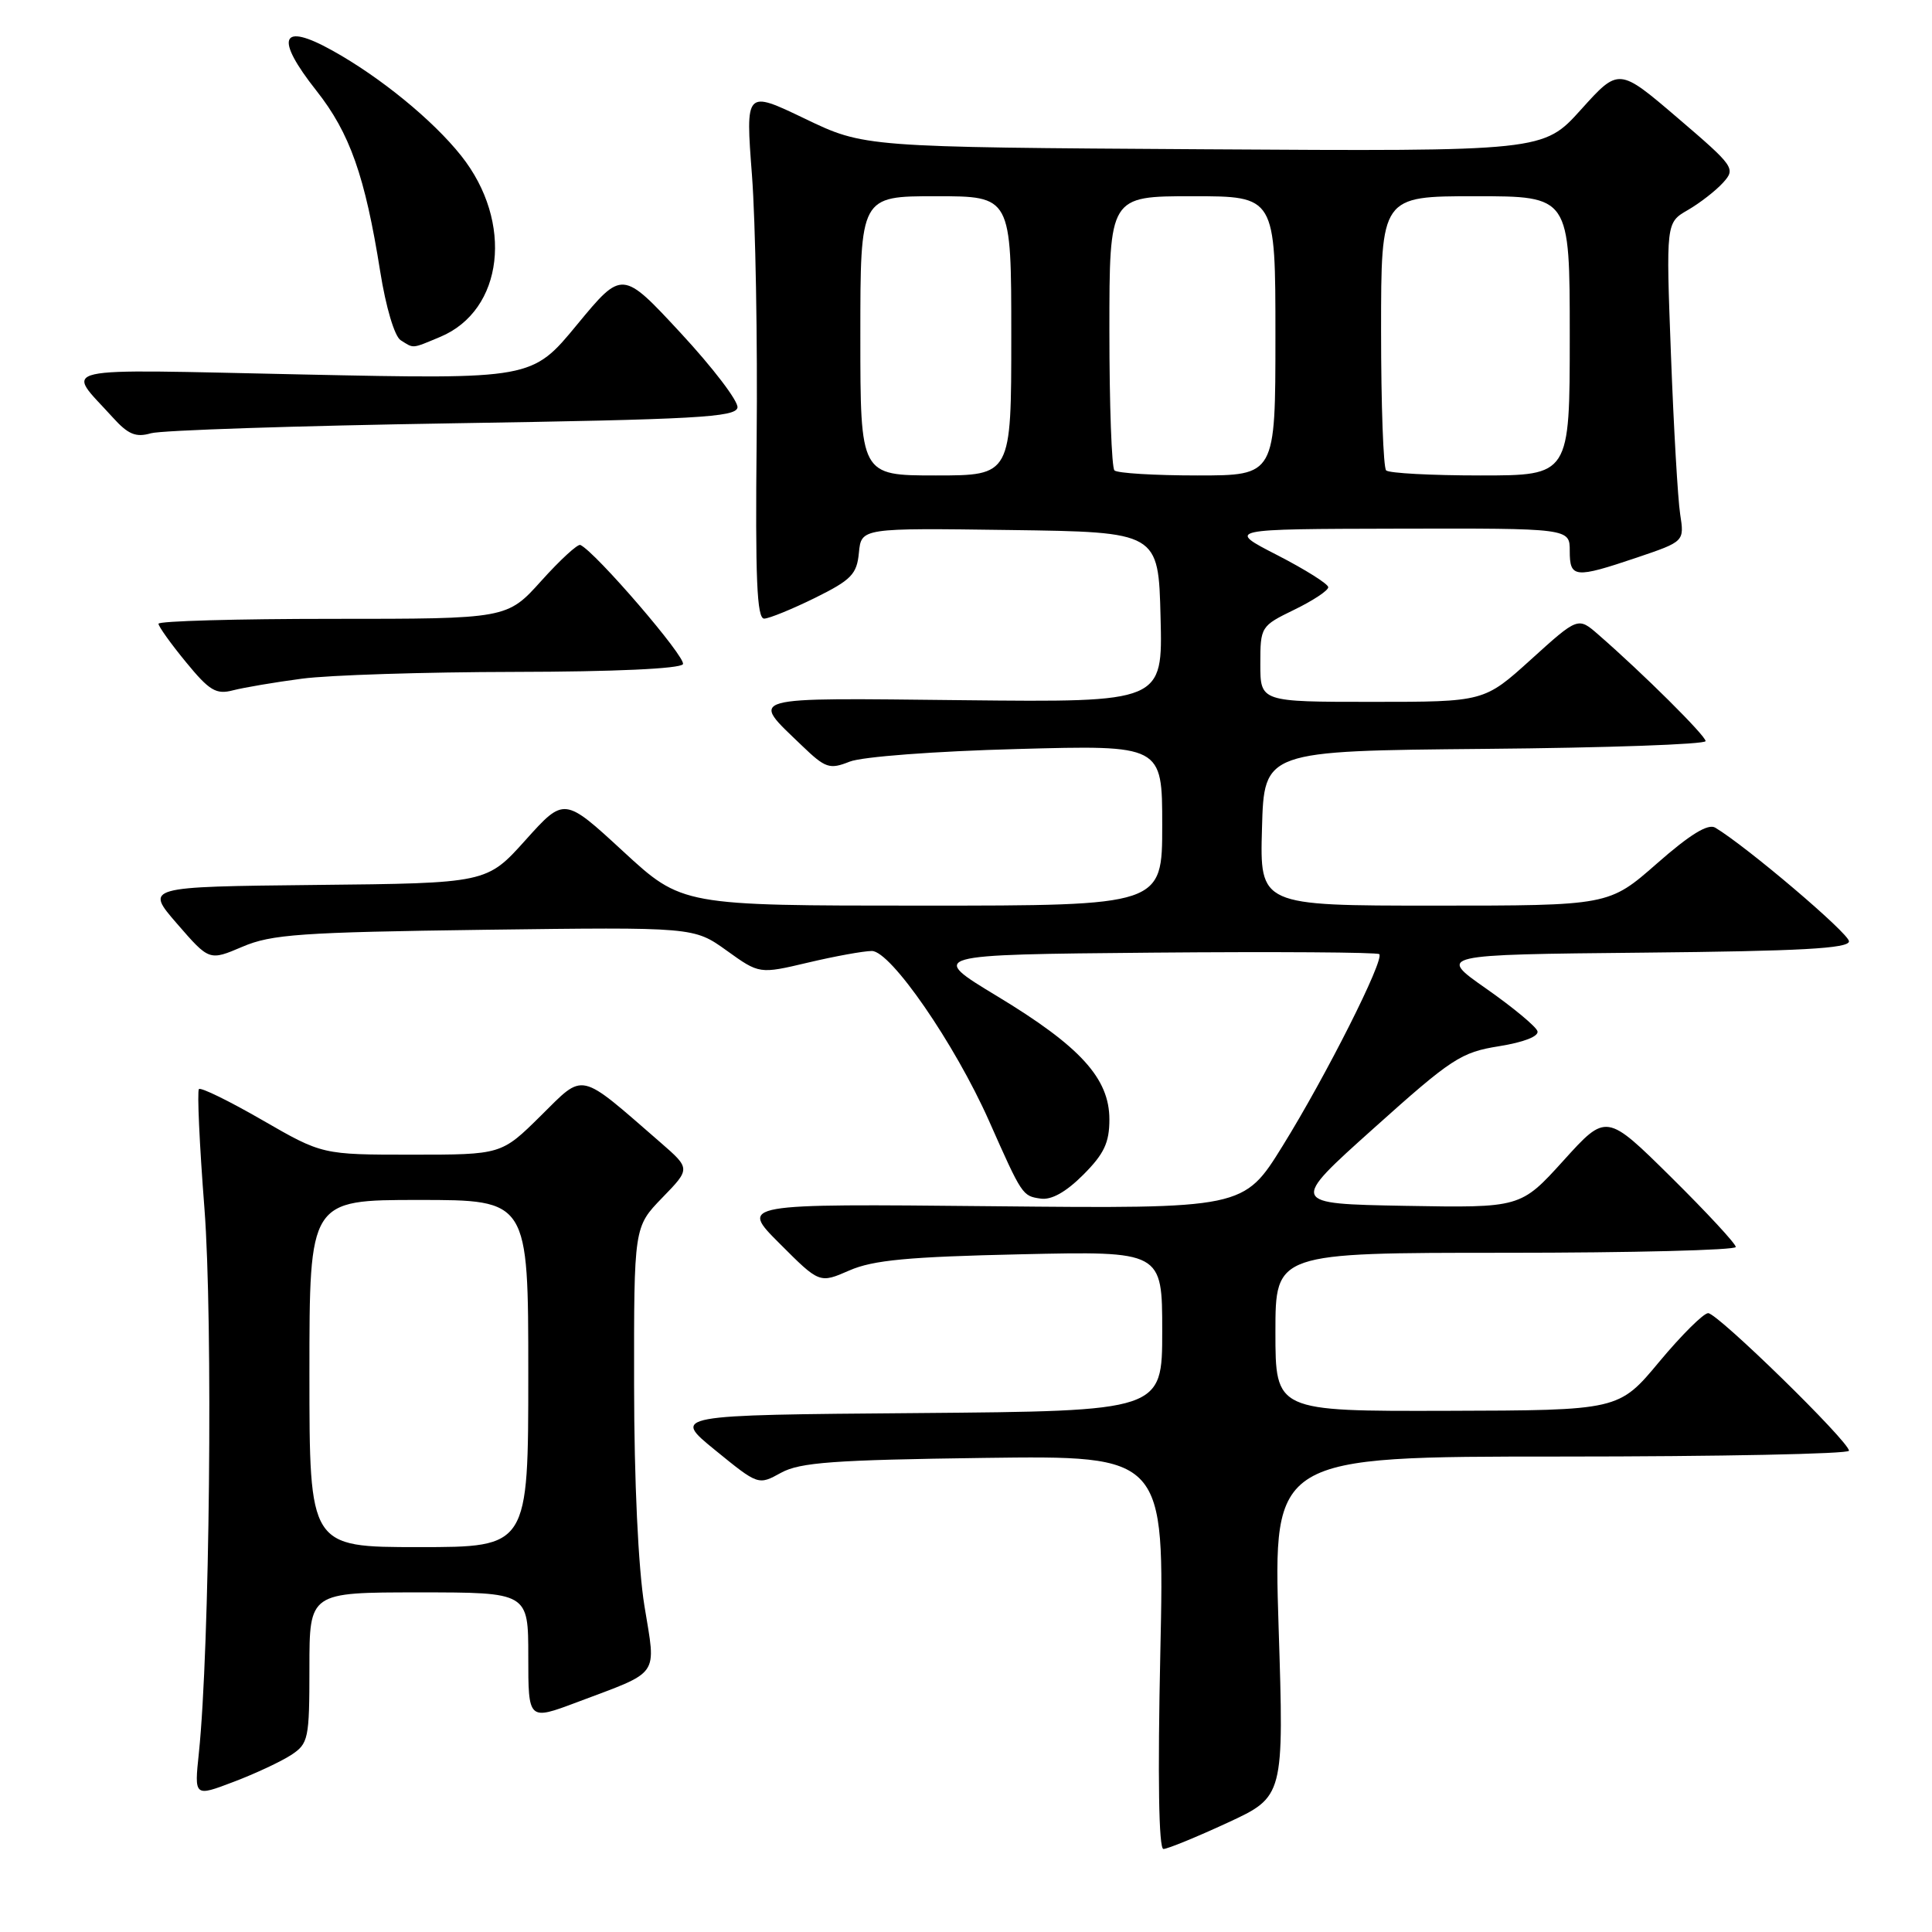 <?xml version="1.0" encoding="UTF-8" standalone="no"?>
<!DOCTYPE svg PUBLIC "-//W3C//DTD SVG 1.1//EN" "http://www.w3.org/Graphics/SVG/1.1/DTD/svg11.dtd" >
<svg xmlns="http://www.w3.org/2000/svg" xmlns:xlink="http://www.w3.org/1999/xlink" version="1.1" viewBox="0 0 256 256">
 <g >
 <path fill="currentColor"
d=" M 162.64 241.53 C 170.14 238.06 170.14 238.06 169.42 215.53 C 168.71 193.00 168.71 193.00 206.85 193.00 C 227.83 193.00 245.00 192.65 245.00 192.23 C 245.00 191.01 227.59 174.00 226.34 174.00 C 225.73 174.00 222.81 176.90 219.86 180.44 C 214.50 186.88 214.50 186.88 191.75 186.94 C 169.00 187.00 169.00 187.00 169.00 176.50 C 169.00 166.00 169.00 166.00 199.50 166.00 C 216.28 166.00 230.00 165.65 230.00 165.23 C 230.00 164.80 226.14 160.64 221.43 155.98 C 212.85 147.50 212.85 147.50 207.17 153.78 C 201.49 160.05 201.49 160.05 186.18 159.78 C 170.87 159.50 170.87 159.50 182.03 149.50 C 192.34 140.25 193.59 139.43 198.63 138.63 C 201.93 138.10 203.94 137.31 203.72 136.63 C 203.52 136.01 200.46 133.47 196.93 131.00 C 190.50 126.50 190.50 126.50 217.75 126.23 C 238.55 126.03 245.00 125.68 245.00 124.73 C 245.00 123.68 231.45 112.17 227.28 109.67 C 226.33 109.10 223.94 110.56 219.55 114.42 C 213.19 120.00 213.19 120.00 190.06 120.00 C 166.93 120.00 166.93 120.00 167.22 109.75 C 167.50 99.50 167.50 99.50 196.75 99.23 C 212.84 99.09 226.00 98.63 226.00 98.20 C 226.00 97.48 217.70 89.23 211.80 84.10 C 209.10 81.74 209.10 81.74 202.88 87.37 C 196.66 93.00 196.66 93.00 181.83 93.00 C 167.00 93.00 167.00 93.00 167.00 87.99 C 167.00 83.04 167.06 82.95 171.50 80.79 C 173.97 79.59 176.00 78.25 176.00 77.81 C 176.00 77.38 172.96 75.47 169.25 73.56 C 162.50 70.10 162.50 70.10 185.25 70.05 C 208.00 70.00 208.00 70.00 208.00 73.00 C 208.00 76.60 208.65 76.66 216.90 73.88 C 223.19 71.75 223.19 71.75 222.63 68.13 C 222.32 66.13 221.77 56.62 221.41 47.00 C 220.75 29.50 220.75 29.50 223.65 27.83 C 225.25 26.90 227.34 25.28 228.31 24.21 C 230.01 22.33 229.83 22.07 222.28 15.61 C 214.50 8.96 214.50 8.96 209.50 14.51 C 204.50 20.06 204.50 20.06 159.50 19.78 C 114.50 19.50 114.50 19.50 106.64 15.72 C 98.78 11.95 98.78 11.95 99.64 23.22 C 100.11 29.43 100.39 45.19 100.26 58.25 C 100.07 76.66 100.29 81.99 101.26 81.97 C 101.94 81.95 104.97 80.71 108.00 79.22 C 112.81 76.84 113.54 76.09 113.81 73.23 C 114.13 69.96 114.13 69.96 133.81 70.23 C 153.50 70.50 153.50 70.50 153.78 81.78 C 154.07 93.06 154.07 93.06 127.63 92.78 C 98.35 92.47 99.38 92.18 106.25 98.79 C 109.38 101.80 109.92 101.98 112.59 100.92 C 114.23 100.27 123.88 99.54 134.75 99.25 C 154.00 98.72 154.00 98.72 154.00 109.36 C 154.00 120.00 154.00 120.00 122.19 120.00 C 90.37 120.00 90.37 120.00 82.57 112.81 C 74.76 105.61 74.76 105.61 69.63 111.32 C 64.50 117.03 64.50 117.03 41.85 117.26 C 19.21 117.50 19.21 117.50 23.47 122.41 C 27.73 127.32 27.73 127.32 32.12 125.45 C 35.97 123.80 39.85 123.53 64.22 123.20 C 91.94 122.84 91.94 122.84 96.28 125.95 C 100.62 129.07 100.62 129.07 107.06 127.55 C 110.60 126.71 114.41 126.02 115.52 126.01 C 118.02 126.00 126.51 138.31 131.04 148.50 C 135.44 158.42 135.47 158.47 137.88 158.82 C 139.31 159.04 141.24 157.96 143.53 155.67 C 146.30 152.90 147.00 151.41 147.00 148.33 C 147.00 142.89 143.15 138.66 132.13 132.00 C 123.03 126.50 123.03 126.50 152.67 126.23 C 168.97 126.09 182.51 126.18 182.76 126.43 C 183.48 127.14 175.71 142.56 169.96 151.83 C 164.80 160.16 164.80 160.16 131.41 159.83 C 98.02 159.50 98.02 159.50 103.31 164.78 C 108.59 170.07 108.59 170.07 112.55 168.34 C 115.68 166.97 120.36 166.53 135.25 166.20 C 154.00 165.78 154.00 165.78 154.00 176.38 C 154.00 186.97 154.00 186.97 121.52 187.24 C 89.05 187.50 89.05 187.50 94.76 192.15 C 100.48 196.81 100.48 196.81 103.49 195.15 C 106.00 193.77 110.47 193.45 130.40 193.18 C 154.31 192.87 154.31 192.87 153.75 218.93 C 153.39 235.52 153.54 245.00 154.16 245.00 C 154.69 245.00 158.51 243.44 162.64 241.53 Z  M 38.57 232.55 C 40.87 231.04 41.00 230.44 41.00 220.98 C 41.00 211.00 41.00 211.00 55.50 211.00 C 70.00 211.00 70.00 211.00 70.00 219.49 C 70.00 227.98 70.00 227.98 76.44 225.56 C 87.61 221.35 86.94 222.32 85.39 212.79 C 84.57 207.76 84.03 196.25 84.02 183.54 C 84.00 162.58 84.00 162.58 87.75 158.71 C 91.50 154.85 91.50 154.85 87.50 151.37 C 76.55 141.86 77.50 142.07 71.66 147.84 C 66.44 153.00 66.44 153.00 54.57 153.00 C 42.70 153.00 42.70 153.00 34.76 148.42 C 30.39 145.90 26.62 144.05 26.36 144.31 C 26.11 144.56 26.43 151.68 27.09 160.13 C 28.23 174.96 27.79 218.52 26.35 232.29 C 25.74 238.09 25.74 238.09 30.94 236.11 C 33.80 235.03 37.23 233.42 38.57 232.55 Z  M 40.00 89.93 C 43.58 89.45 56.26 89.05 68.19 89.03 C 81.33 89.01 90.12 88.61 90.49 88.01 C 91.00 87.19 78.89 73.11 76.90 72.21 C 76.55 72.05 74.22 74.19 71.73 76.96 C 67.19 82.00 67.19 82.00 44.10 82.00 C 31.39 82.00 21.00 82.29 21.00 82.65 C 21.00 83.00 22.63 85.29 24.63 87.72 C 27.75 91.53 28.63 92.06 30.88 91.47 C 32.32 91.10 36.42 90.40 40.00 89.93 Z  M 59.99 56.09 C 92.23 55.58 97.51 55.29 97.72 54.00 C 97.85 53.17 94.47 48.74 90.21 44.14 C 82.45 35.77 82.45 35.77 76.47 43.01 C 70.50 50.26 70.50 50.26 40.12 49.62 C 6.33 48.91 8.67 48.38 14.95 55.32 C 16.98 57.57 18.01 57.99 20.00 57.41 C 21.38 57.01 39.37 56.42 59.99 56.09 Z  M 58.33 44.64 C 66.74 41.12 68.09 29.43 61.11 20.64 C 57.36 15.92 50.39 10.22 44.03 6.69 C 37.19 2.88 36.36 4.98 41.92 12.01 C 46.36 17.63 48.37 23.33 50.38 35.98 C 51.13 40.70 52.28 44.57 53.09 45.08 C 54.87 46.20 54.50 46.24 58.33 44.64 Z  M 114.00 44.50 C 114.00 26.00 114.00 26.00 124.00 26.00 C 134.00 26.00 134.00 26.00 134.00 44.50 C 134.00 63.00 134.00 63.00 124.00 63.00 C 114.00 63.00 114.00 63.00 114.00 44.50 Z  M 147.67 62.33 C 147.30 61.97 147.00 53.64 147.00 43.83 C 147.00 26.00 147.00 26.00 158.00 26.00 C 169.00 26.00 169.00 26.00 169.00 44.50 C 169.00 63.00 169.00 63.00 158.67 63.00 C 152.98 63.00 148.03 62.70 147.67 62.33 Z  M 183.67 62.33 C 183.30 61.97 183.00 53.64 183.00 43.83 C 183.00 26.00 183.00 26.00 195.50 26.00 C 208.00 26.00 208.00 26.00 208.00 44.50 C 208.00 63.00 208.00 63.00 196.17 63.00 C 189.66 63.00 184.03 62.70 183.67 62.33 Z  M 41.00 182.00 C 41.00 159.00 41.00 159.00 55.50 159.00 C 70.00 159.00 70.00 159.00 70.00 182.00 C 70.00 205.00 70.00 205.00 55.50 205.00 C 41.00 205.00 41.00 205.00 41.00 182.00 Z "/>
</g>
</svg>